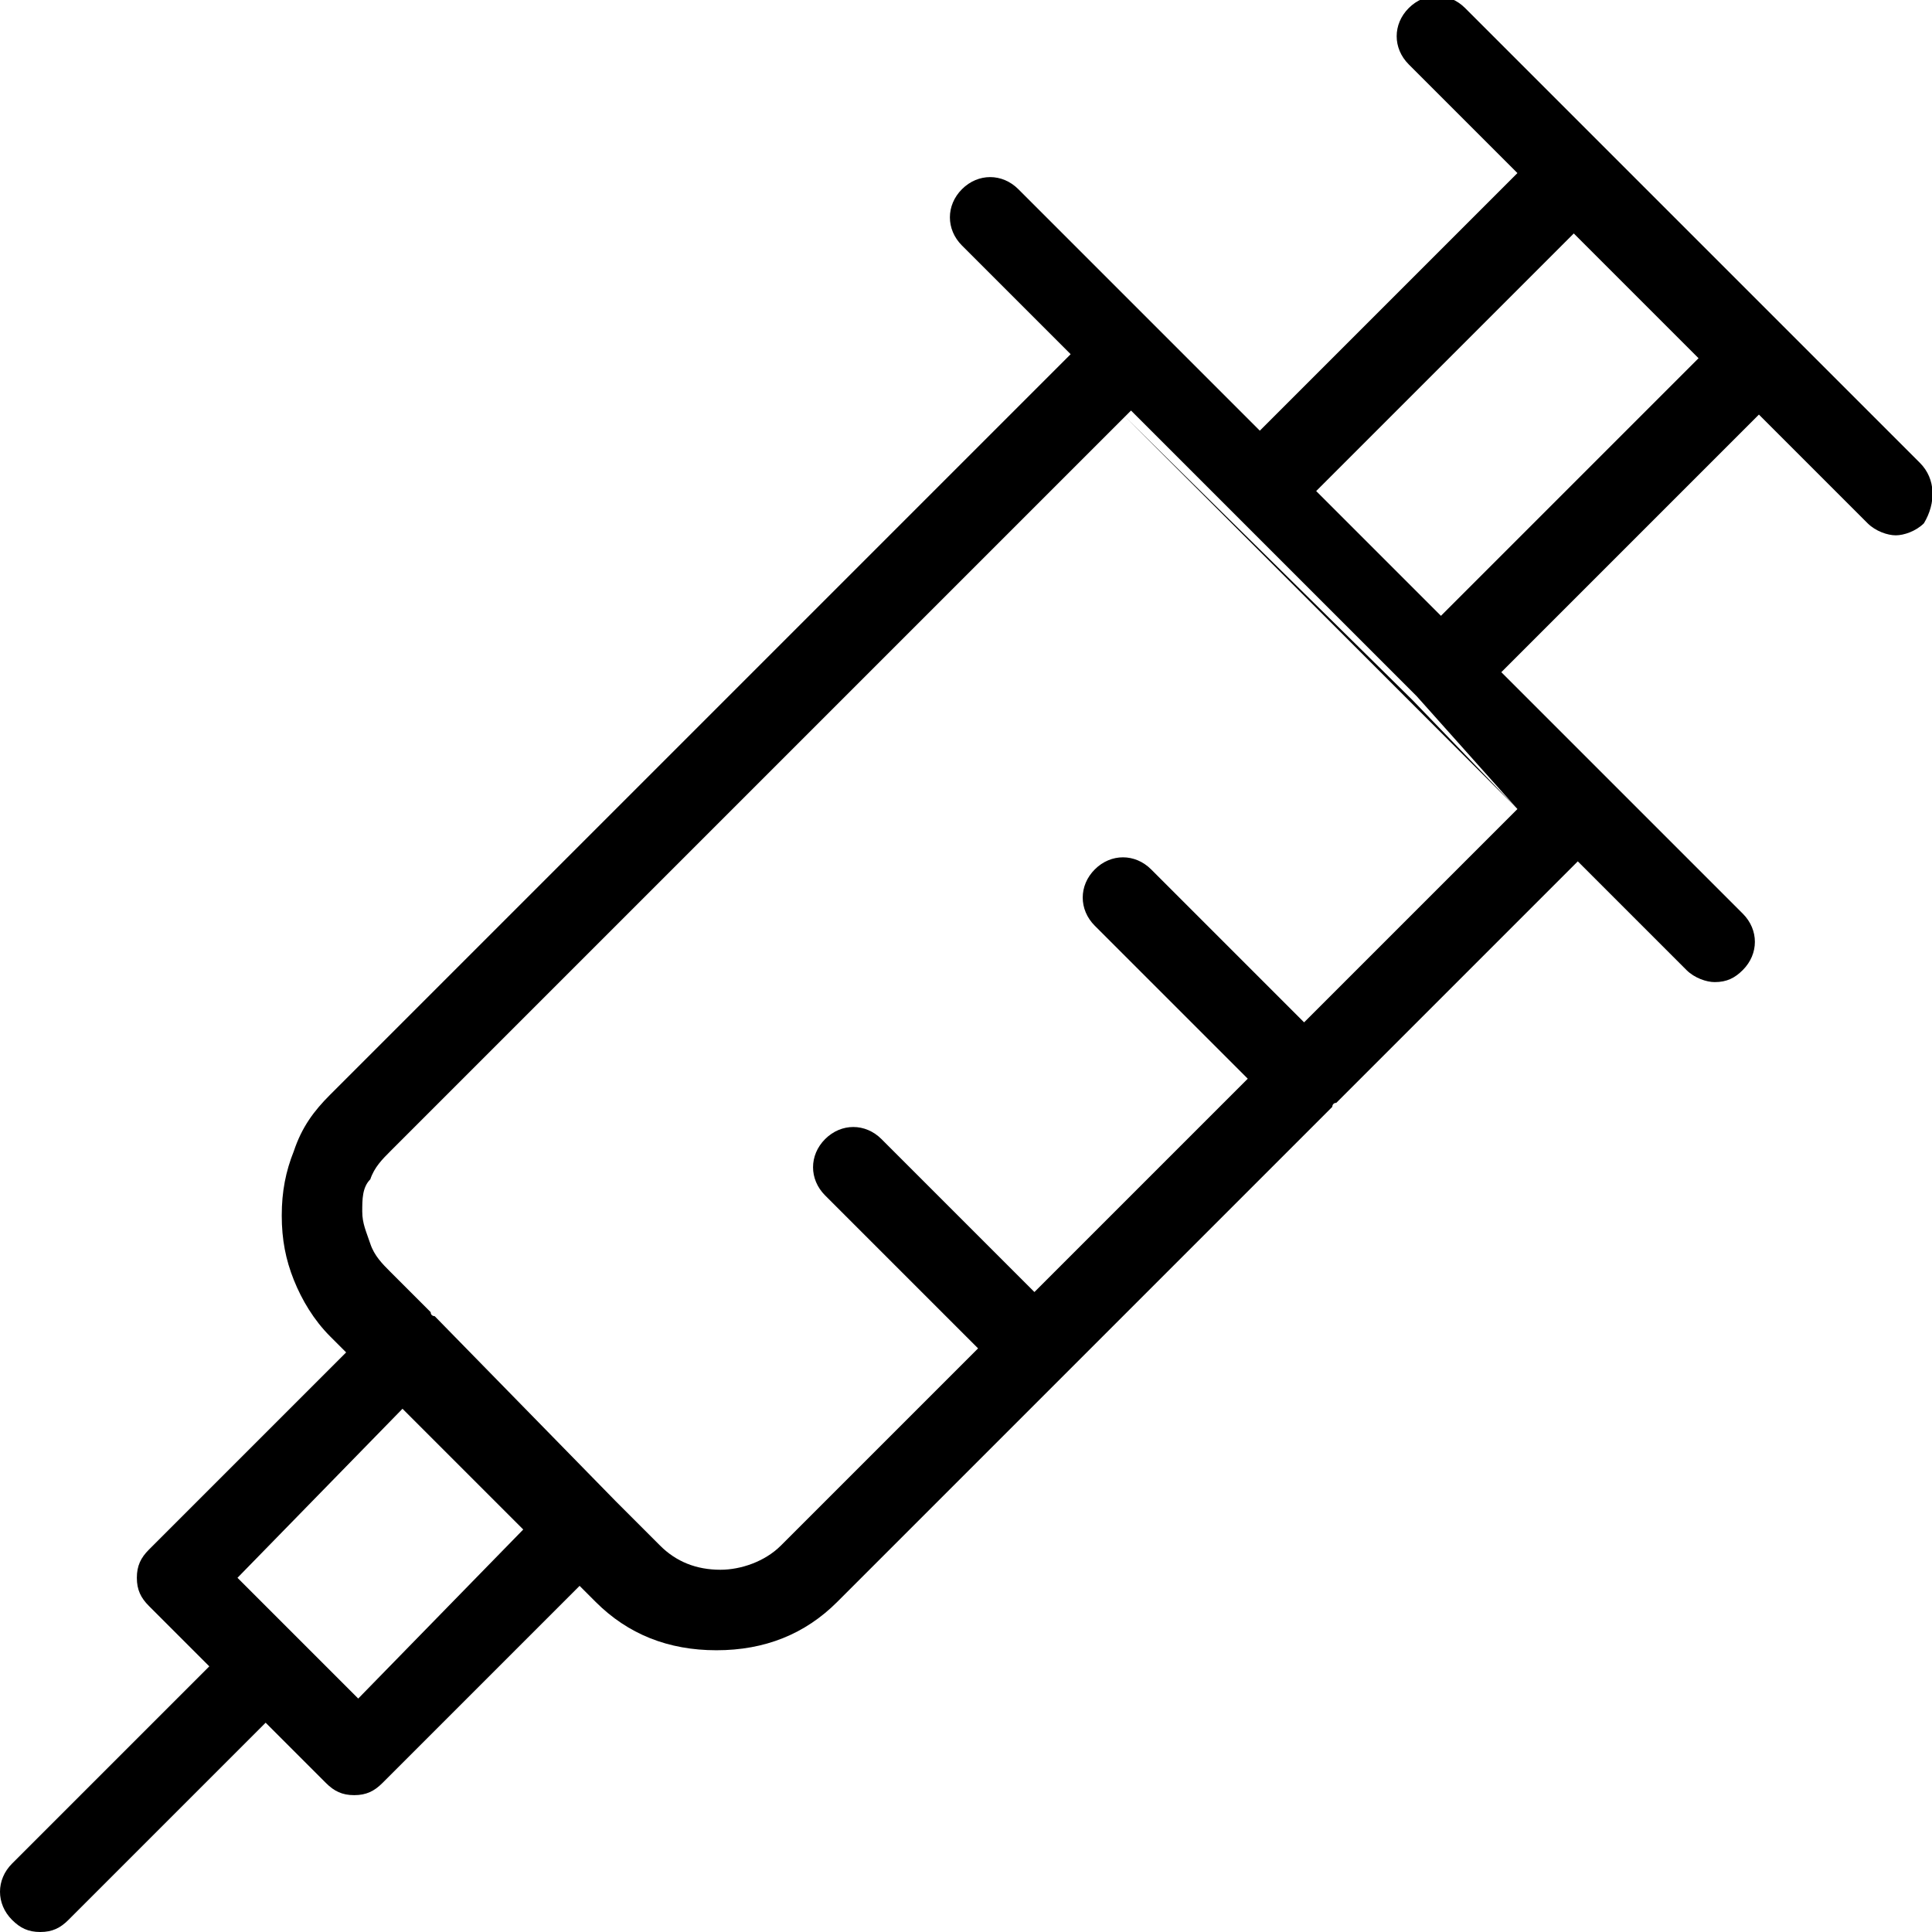 <?xml version="1.0" encoding="utf-8"?>
<!-- Generator: Adobe Illustrator 26.0.2, SVG Export Plug-In . SVG Version: 6.00 Build 0)  -->
<svg version="1.1" id="Layer_1" xmlns="http://www.w3.org/2000/svg" xmlns:xlink="http://www.w3.org/1999/xlink" x="0px" y="0px"
	 viewBox="0 0 48 48" style="enable-background:new 0 0 48 48;" xml:space="preserve">
<path d="M39.8,19.4l-2.6-2.7l0,0L39.8,19.4C39.9,19.4,39.9,19.4,39.8,19.4z M28.6,8.1L28.6,8.1l2.6,2.7L28.6,8.1z M10.7,32.8
	C10.7,32.8,10.6,32.8,10.7,32.8l4.5,4.5L10.7,32.8z M37.7,20.1l-9.8-9.8l0,0l7.2,7.1L37.7,20.1z M47.7,11.5l-3.4-3.4l-4.5-4.5
	l-3.4-3.4c-0.4-0.4-1-0.4-1.4,0s-0.4,1,0,1.4l2.7,2.7l-6.4,6.4l0,0L28.6,8l-3.3-3.3c-0.4-0.4-1-0.4-1.4,0s-0.4,1,0,1.4l2.7,2.7
	L8.2,27.2c-0.4,0.4-0.7,0.8-0.9,1.4c-0.2,0.5-0.3,1-0.3,1.6s0.1,1.1,0.3,1.6c0.2,0.5,0.5,1,0.9,1.4l0.4,0.4l-4.9,4.9
	c-0.2,0.2-0.3,0.4-0.3,0.7s0.1,0.5,0.3,0.7l1.5,1.5l-4.9,4.9c-0.4,0.4-0.4,1,0,1.4C0.5,47.9,0.7,48,1,48s0.5-0.1,0.7-0.3l4.9-4.9
	l1.5,1.5c0.2,0.2,0.4,0.3,0.7,0.3s0.5-0.1,0.7-0.3l4.9-4.9l0.4,0.4l0,0c0.8,0.8,1.8,1.2,3,1.2s2.2-0.4,3-1.2l5.6-5.6l0,0l0,0
	l6.7-6.7l0,0c0,0,0-0.1,0.1-0.1l6-6l2.7,2.7c0.2,0.2,0.5,0.3,0.7,0.3c0.3,0,0.5-0.1,0.7-0.3c0.4-0.4,0.4-1,0-1.4l-6-6l0,0l6.4-6.4
	l2.7,2.7c0.2,0.2,0.5,0.3,0.7,0.3s0.5-0.1,0.7-0.3C48.1,12.5,48.1,11.9,47.7,11.5z M8.9,42.2l-1.5-1.5l0,0l0,0l-1.5-1.5L10,35l3,3
	L8.9,42.2z M37.7,20.1l-5.3,5.3l-3.8-3.8c-0.4-0.4-1-0.4-1.4,0s-0.4,1,0,1.4l3.8,3.8l-5.3,5.3l-3.8-3.8c-0.4-0.4-1-0.4-1.4,0
	s-0.4,1,0,1.4l3.8,3.8l-4.9,4.9c-0.4,0.4-1,0.6-1.5,0.6c-0.6,0-1.1-0.2-1.5-0.6l-1.1-1.1l-4.5-4.6c0,0-0.1,0-0.1-0.1l-1-1
	c-0.2-0.2-0.4-0.4-0.5-0.7C9.1,30.6,9,30.4,9,30.1s0-0.6,0.2-0.8c0.1-0.3,0.3-0.5,0.5-0.7l18.4-18.4l0,0l7.1,7.1L37.7,20.1z
	 M42.2,8.9l-6.4,6.4l-3.1-3.1l6.4-6.4L42.2,8.9L42.2,8.9z M42.2,8.8L42.2,8.8l-3-3L42.2,8.8z"/>
</svg>
